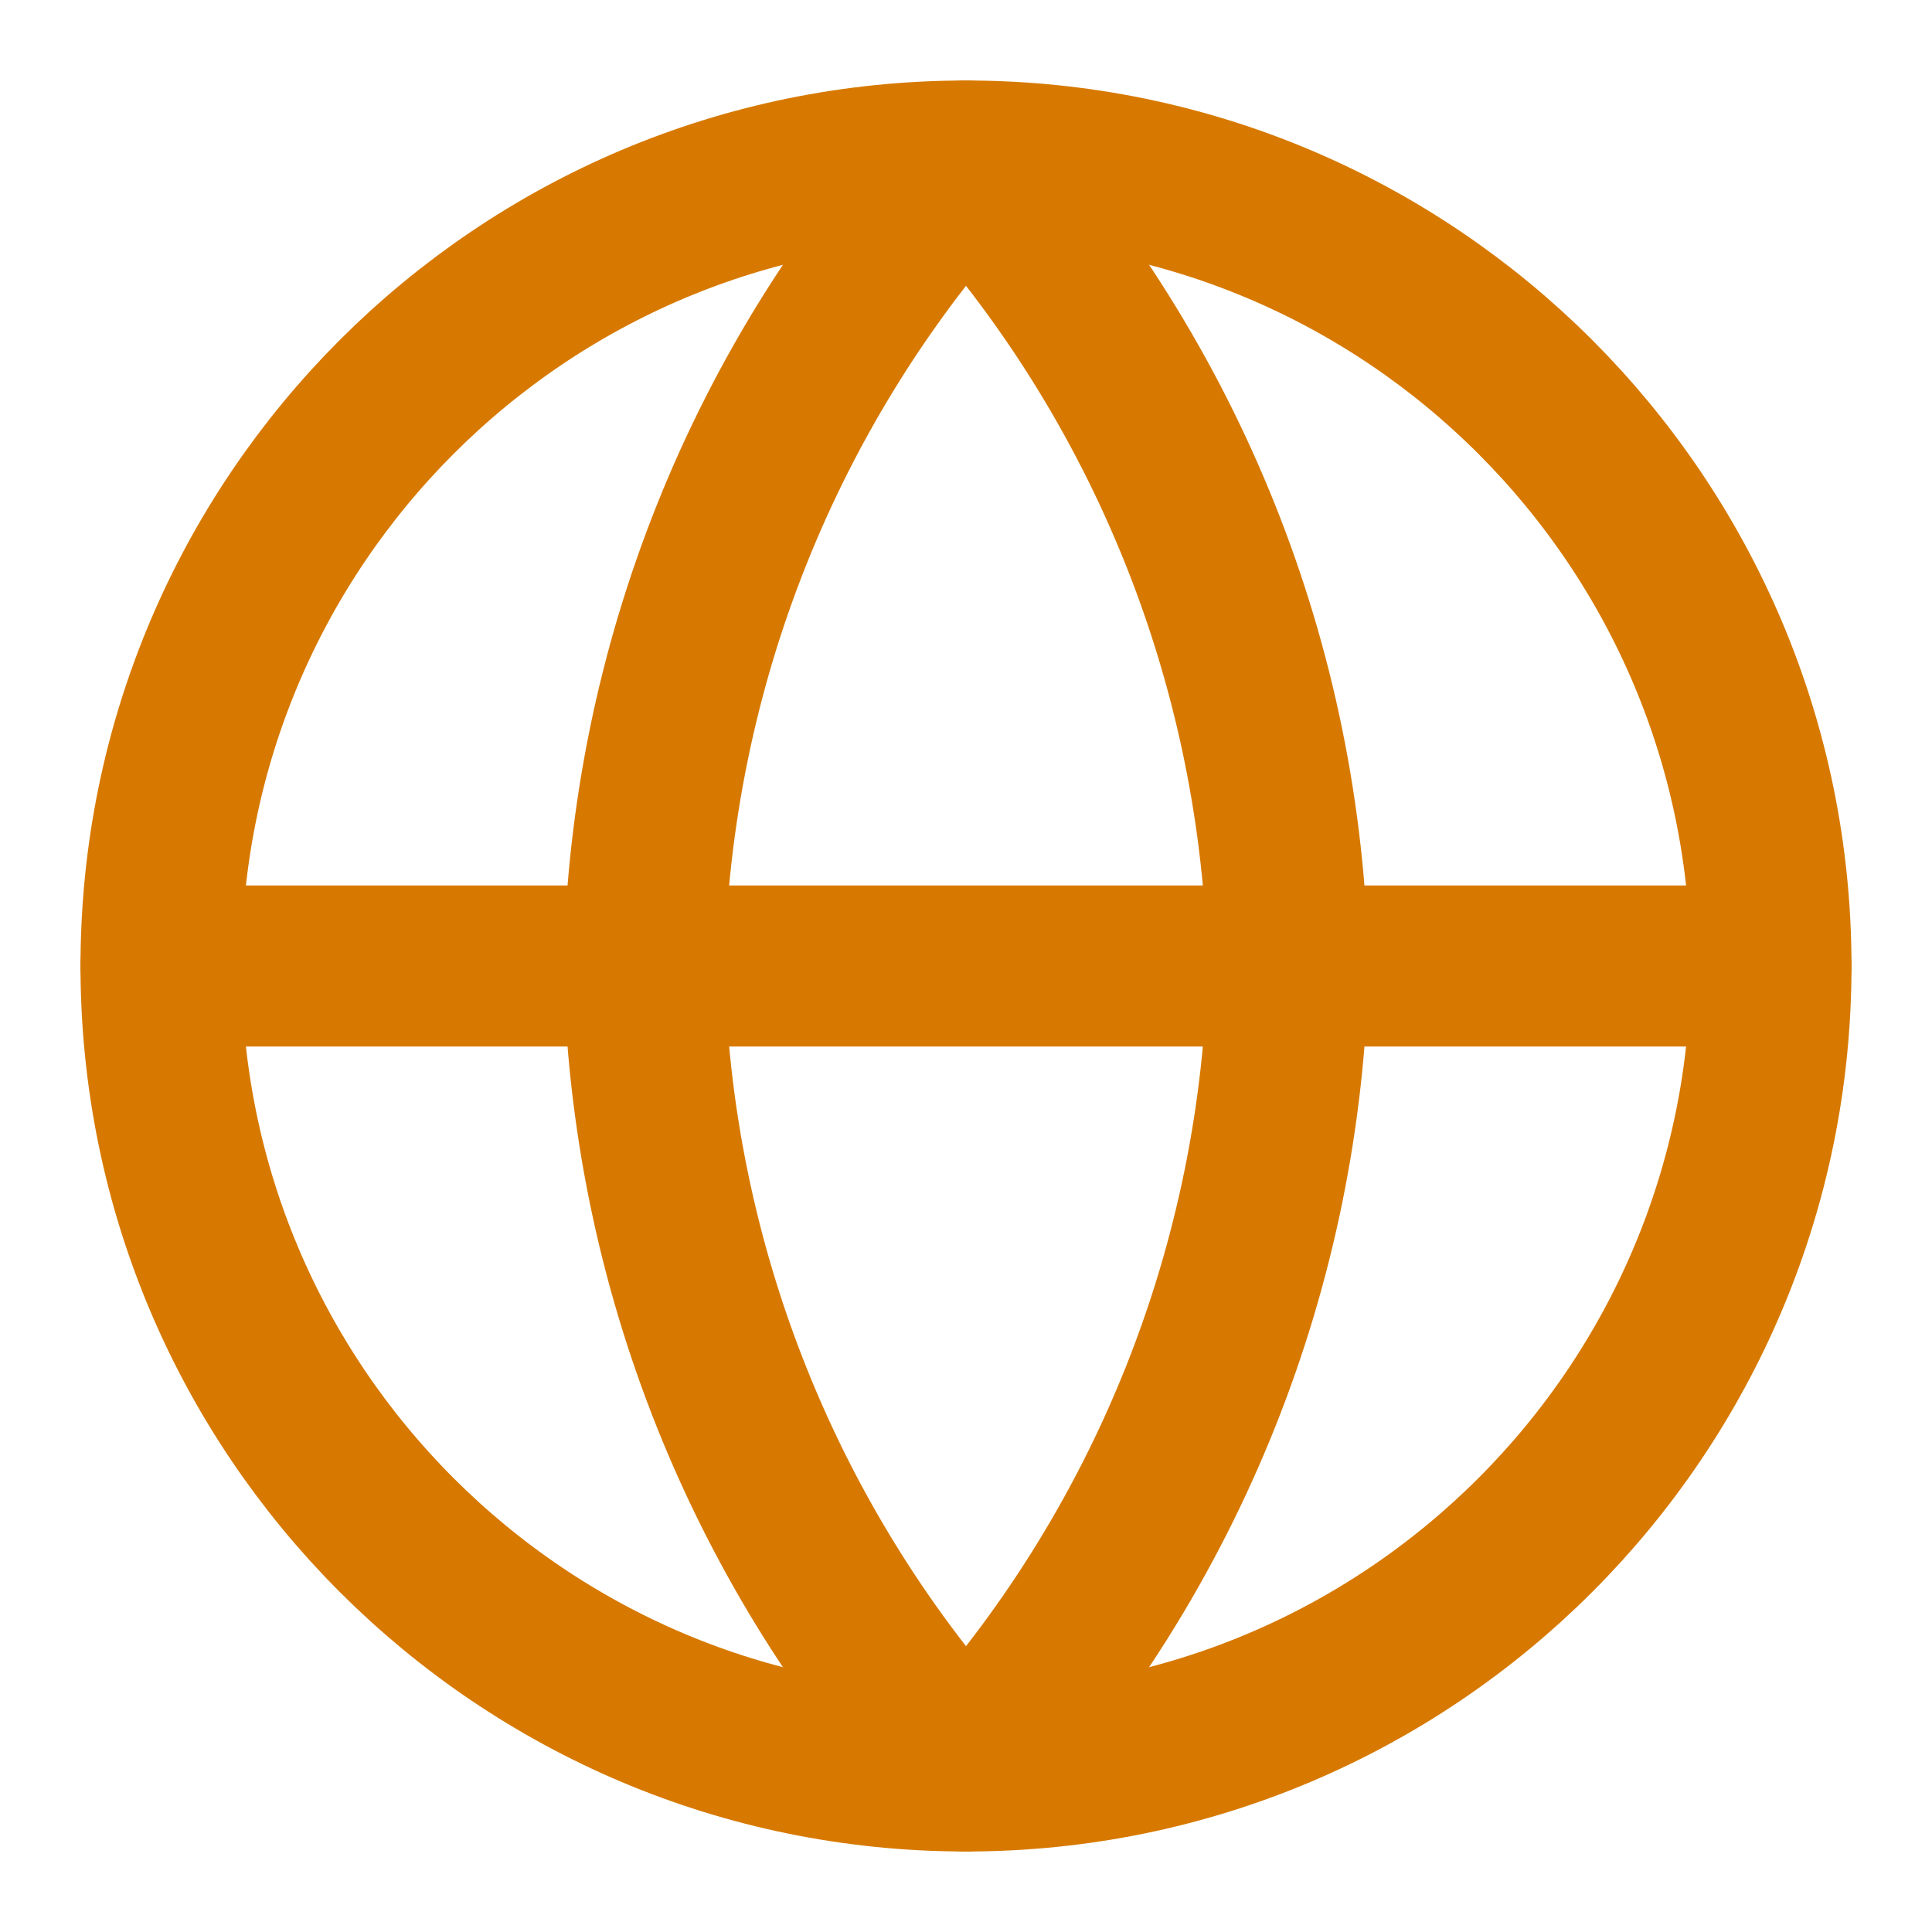 <svg width="12" height="12" viewBox="0 0 12 12" fill="none" xmlns="http://www.w3.org/2000/svg">
<g clip-path="url(#clip0_580_9001)">
<path d="M6 11C8.761 11 11 8.761 11 6C11 3.239 8.761 1 6 1C3.239 1 1 3.239 1 6C1 8.761 3.239 11 6 11Z" stroke="#D77900" stroke-linecap="round" stroke-linejoin="round"/>
<path d="M1 6H11" stroke="#D77900" stroke-linecap="round" stroke-linejoin="round"/>
<path d="M6 1C7.251 2.369 7.961 4.146 8 6C7.961 7.854 7.251 9.631 6 11C4.749 9.631 4.039 7.854 4 6C4.039 4.146 4.749 2.369 6 1Z" stroke="#D77900" stroke-linecap="round" stroke-linejoin="round"/>
</g>
<defs>
<clipPath id="clip0_580_9001">
<rect width="12" height="12" fill="white"/>
</clipPath>
</defs>
</svg>
